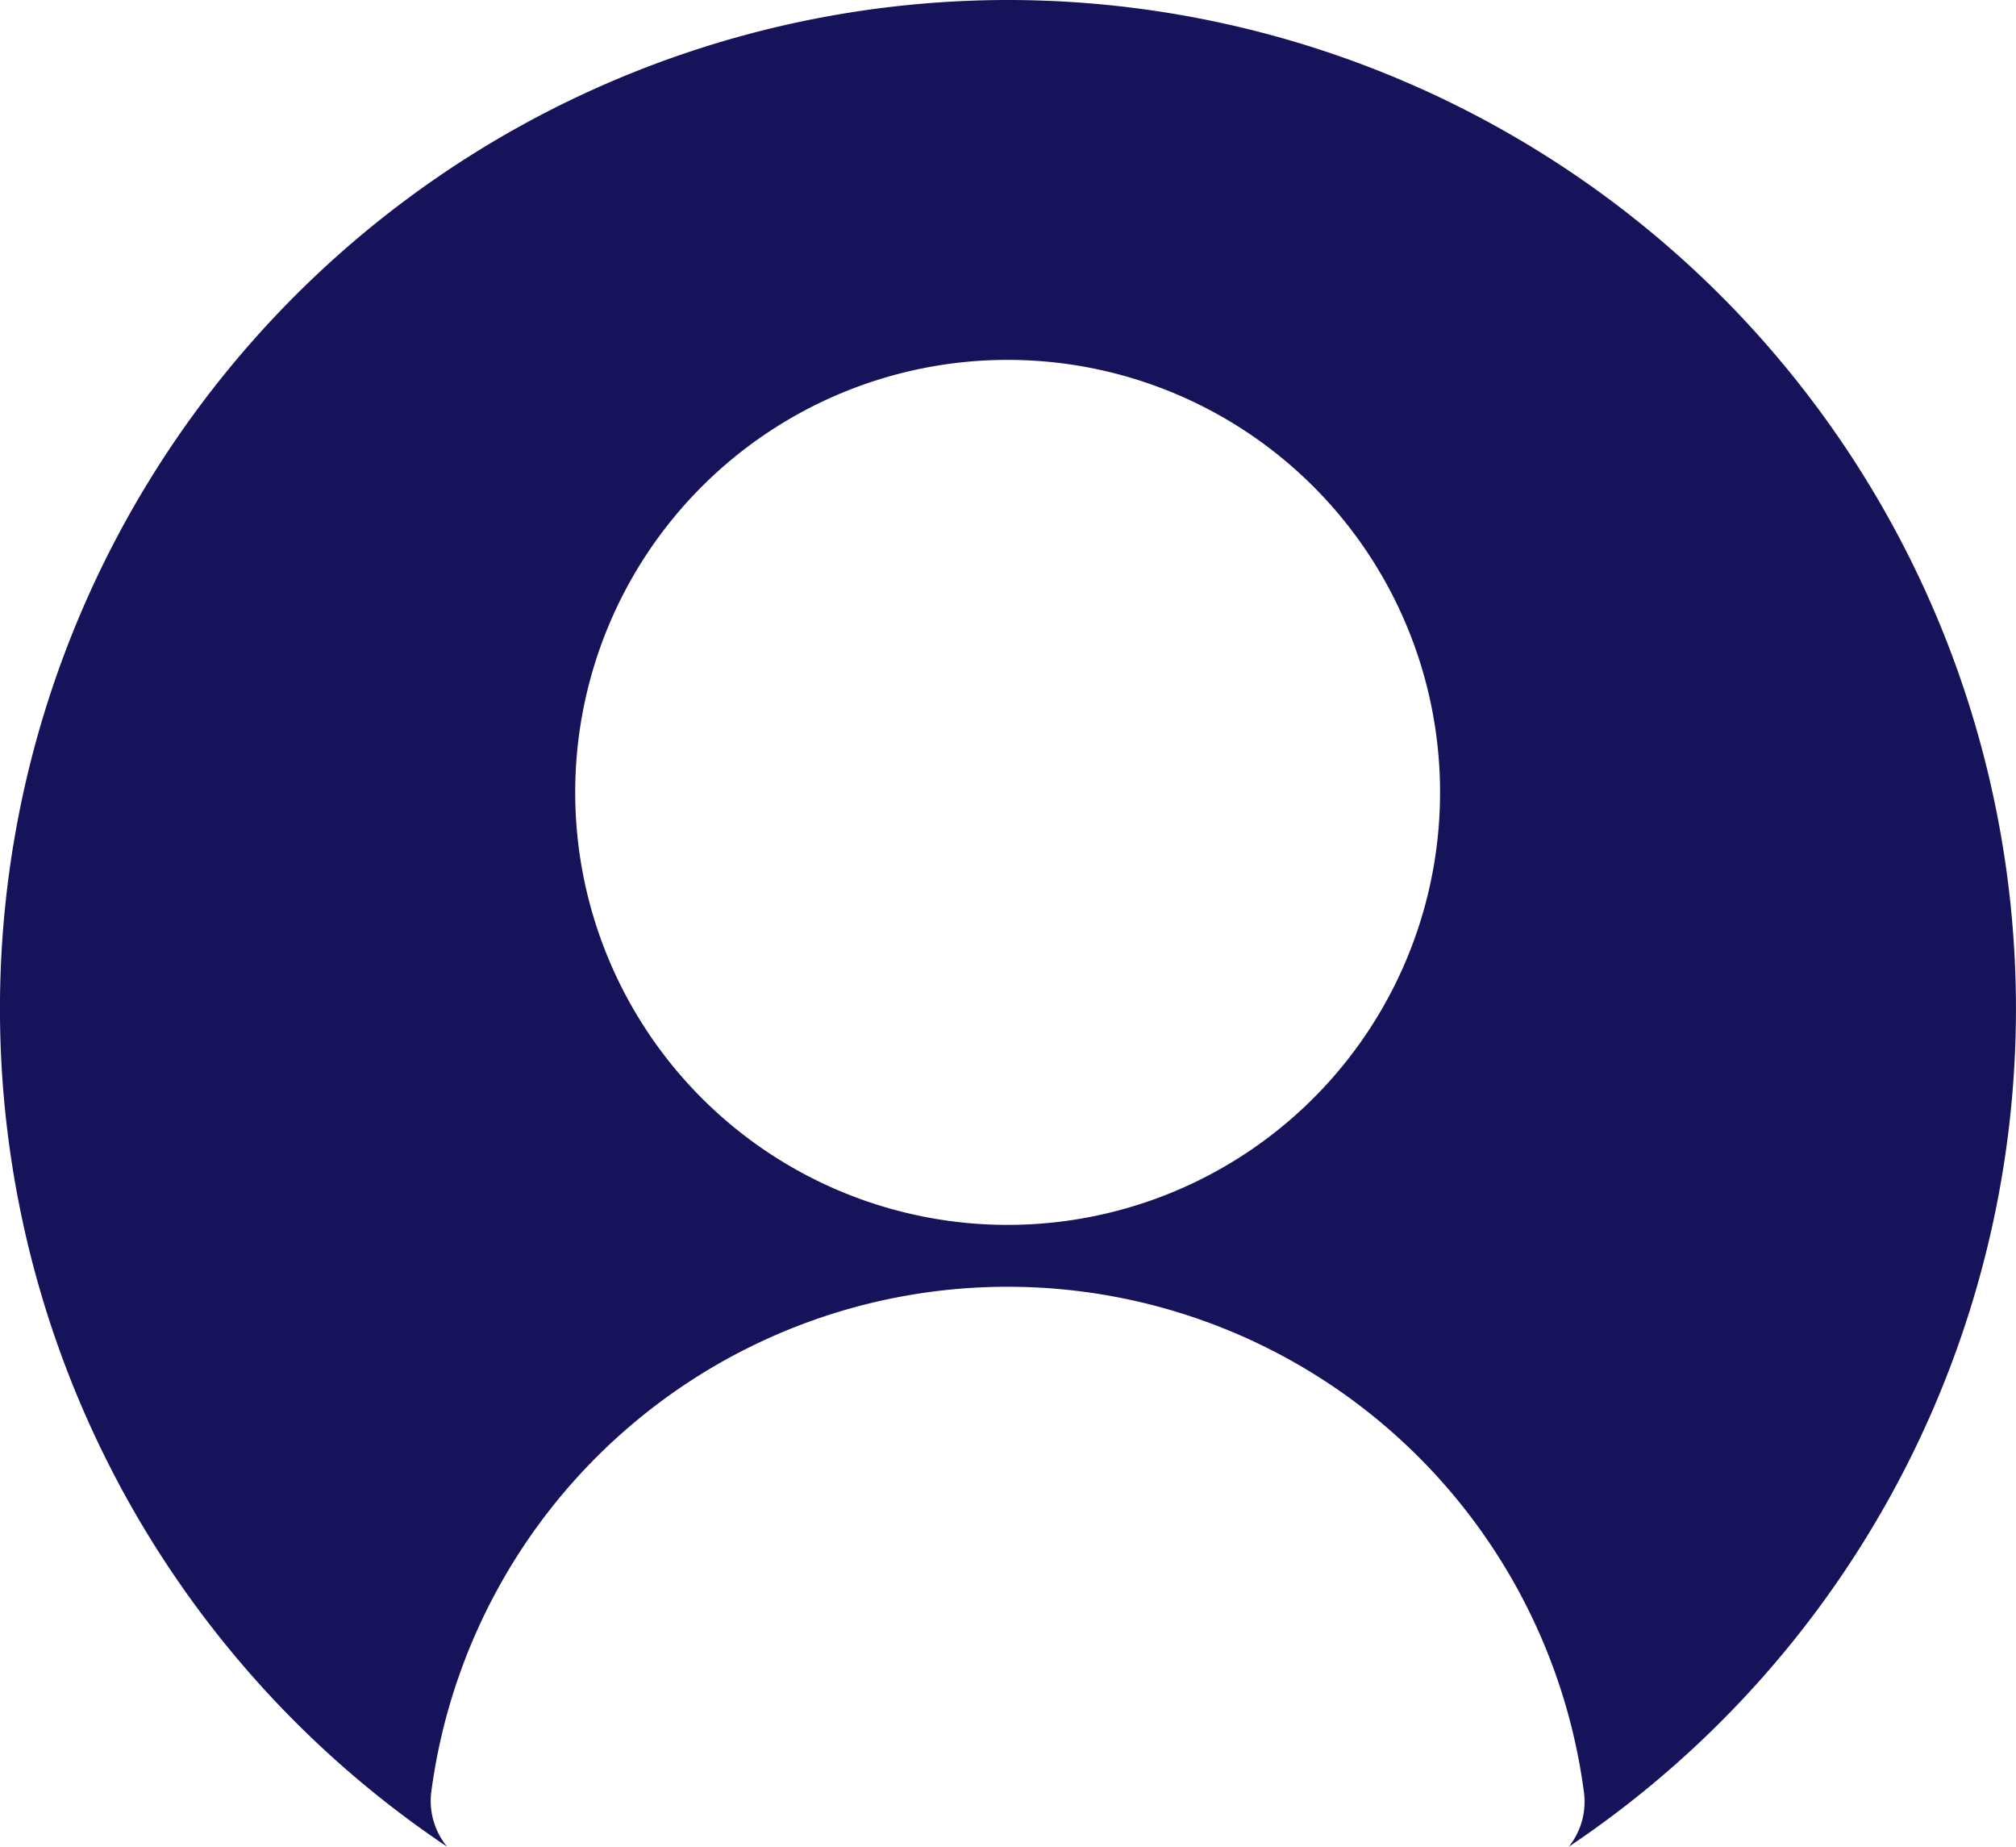 <svg xmlns="http://www.w3.org/2000/svg" width="24.709" height="22.63" viewBox="0 0 24.709 22.63">
  <g id="noun_profile_2226822" transform="translate(-2.013 -2)">
    <g id="Group_24147" data-name="Group 24147" transform="translate(2.013 2)">
      <path id="Path_49536" data-name="Path 49536" d="M14.363,2A12.361,12.361,0,0,0,7.493,24.63a.883.883,0,0,1-.194-.671,7.125,7.125,0,0,1,14.127,0,.883.883,0,0,1-.185.671A12.361,12.361,0,0,0,14.363,2Zm0,15.01a5.3,5.3,0,1,1,5.3-5.3A5.3,5.3,0,0,1,14.363,17.01Z" transform="translate(-2.013 -2)" fill="#16135a"/>
    </g>
  </g>
</svg>
